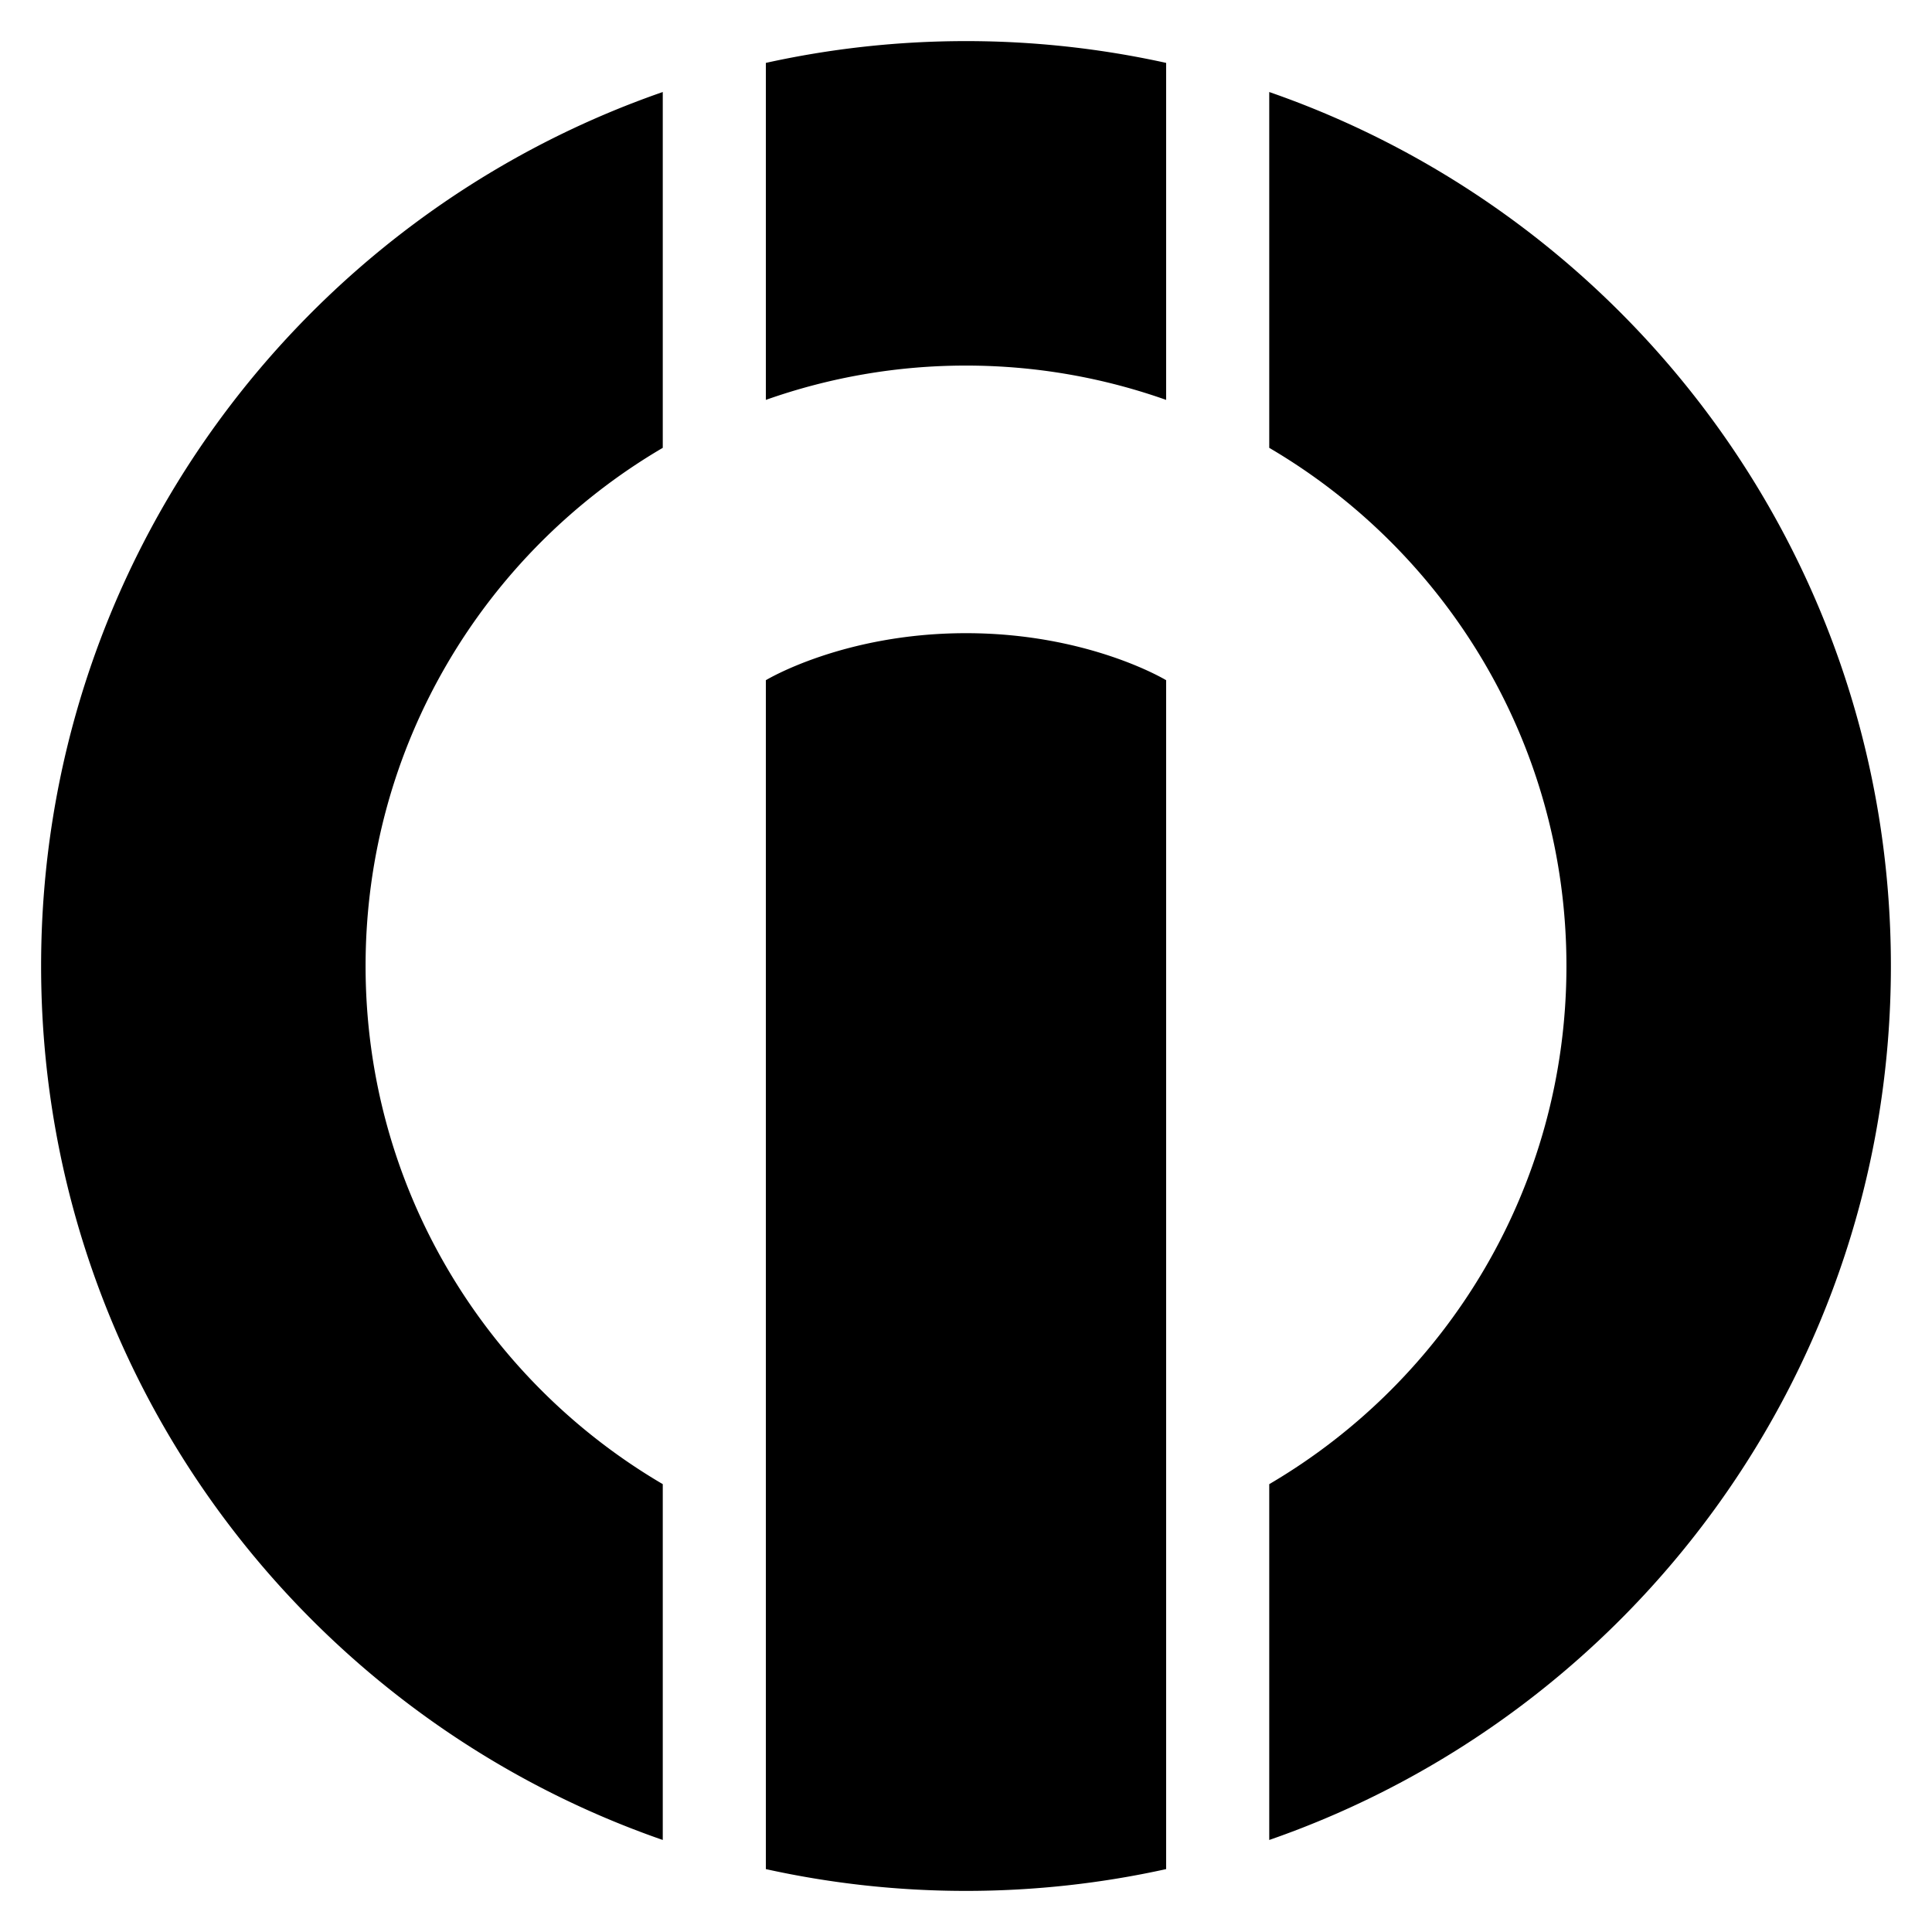 <svg width="235" height="235" viewBox="0 0 235 235" xmlns="http://www.w3.org/2000/svg"><path d="M93.156 82.737V227.35A112.82 112.82 0 0 0 117.5 230c8.36 0 16.504-.92 24.344-2.65V82.737s-9.407-5.72-24.344-5.72c-14.938 0-24.344 5.72-24.344 5.72zM5 117.5c0 49.21 31.6 91.036 75.616 106.305v-43.28c-21.62-12.68-36.148-36.15-36.148-63.025 0-26.877 14.527-50.346 36.148-63.027v-43.28C36.6 26.463 5 68.288 5 117.5zM154.385 11.193v43.281c21.62 12.681 36.15 36.15 36.15 63.027 0 26.876-14.53 50.344-36.15 63.025v43.28C198.4 208.537 230 166.712 230 117.501c0-49.213-31.6-91.037-75.615-106.308zM93.156 7.65v40.99a72.847 72.847 0 0 1 24.344-4.173c8.54 0 16.727 1.48 24.344 4.174V7.65A112.893 112.893 0 0 0 117.5 5c-8.36 0-16.505.92-24.344 2.65z"/></svg>